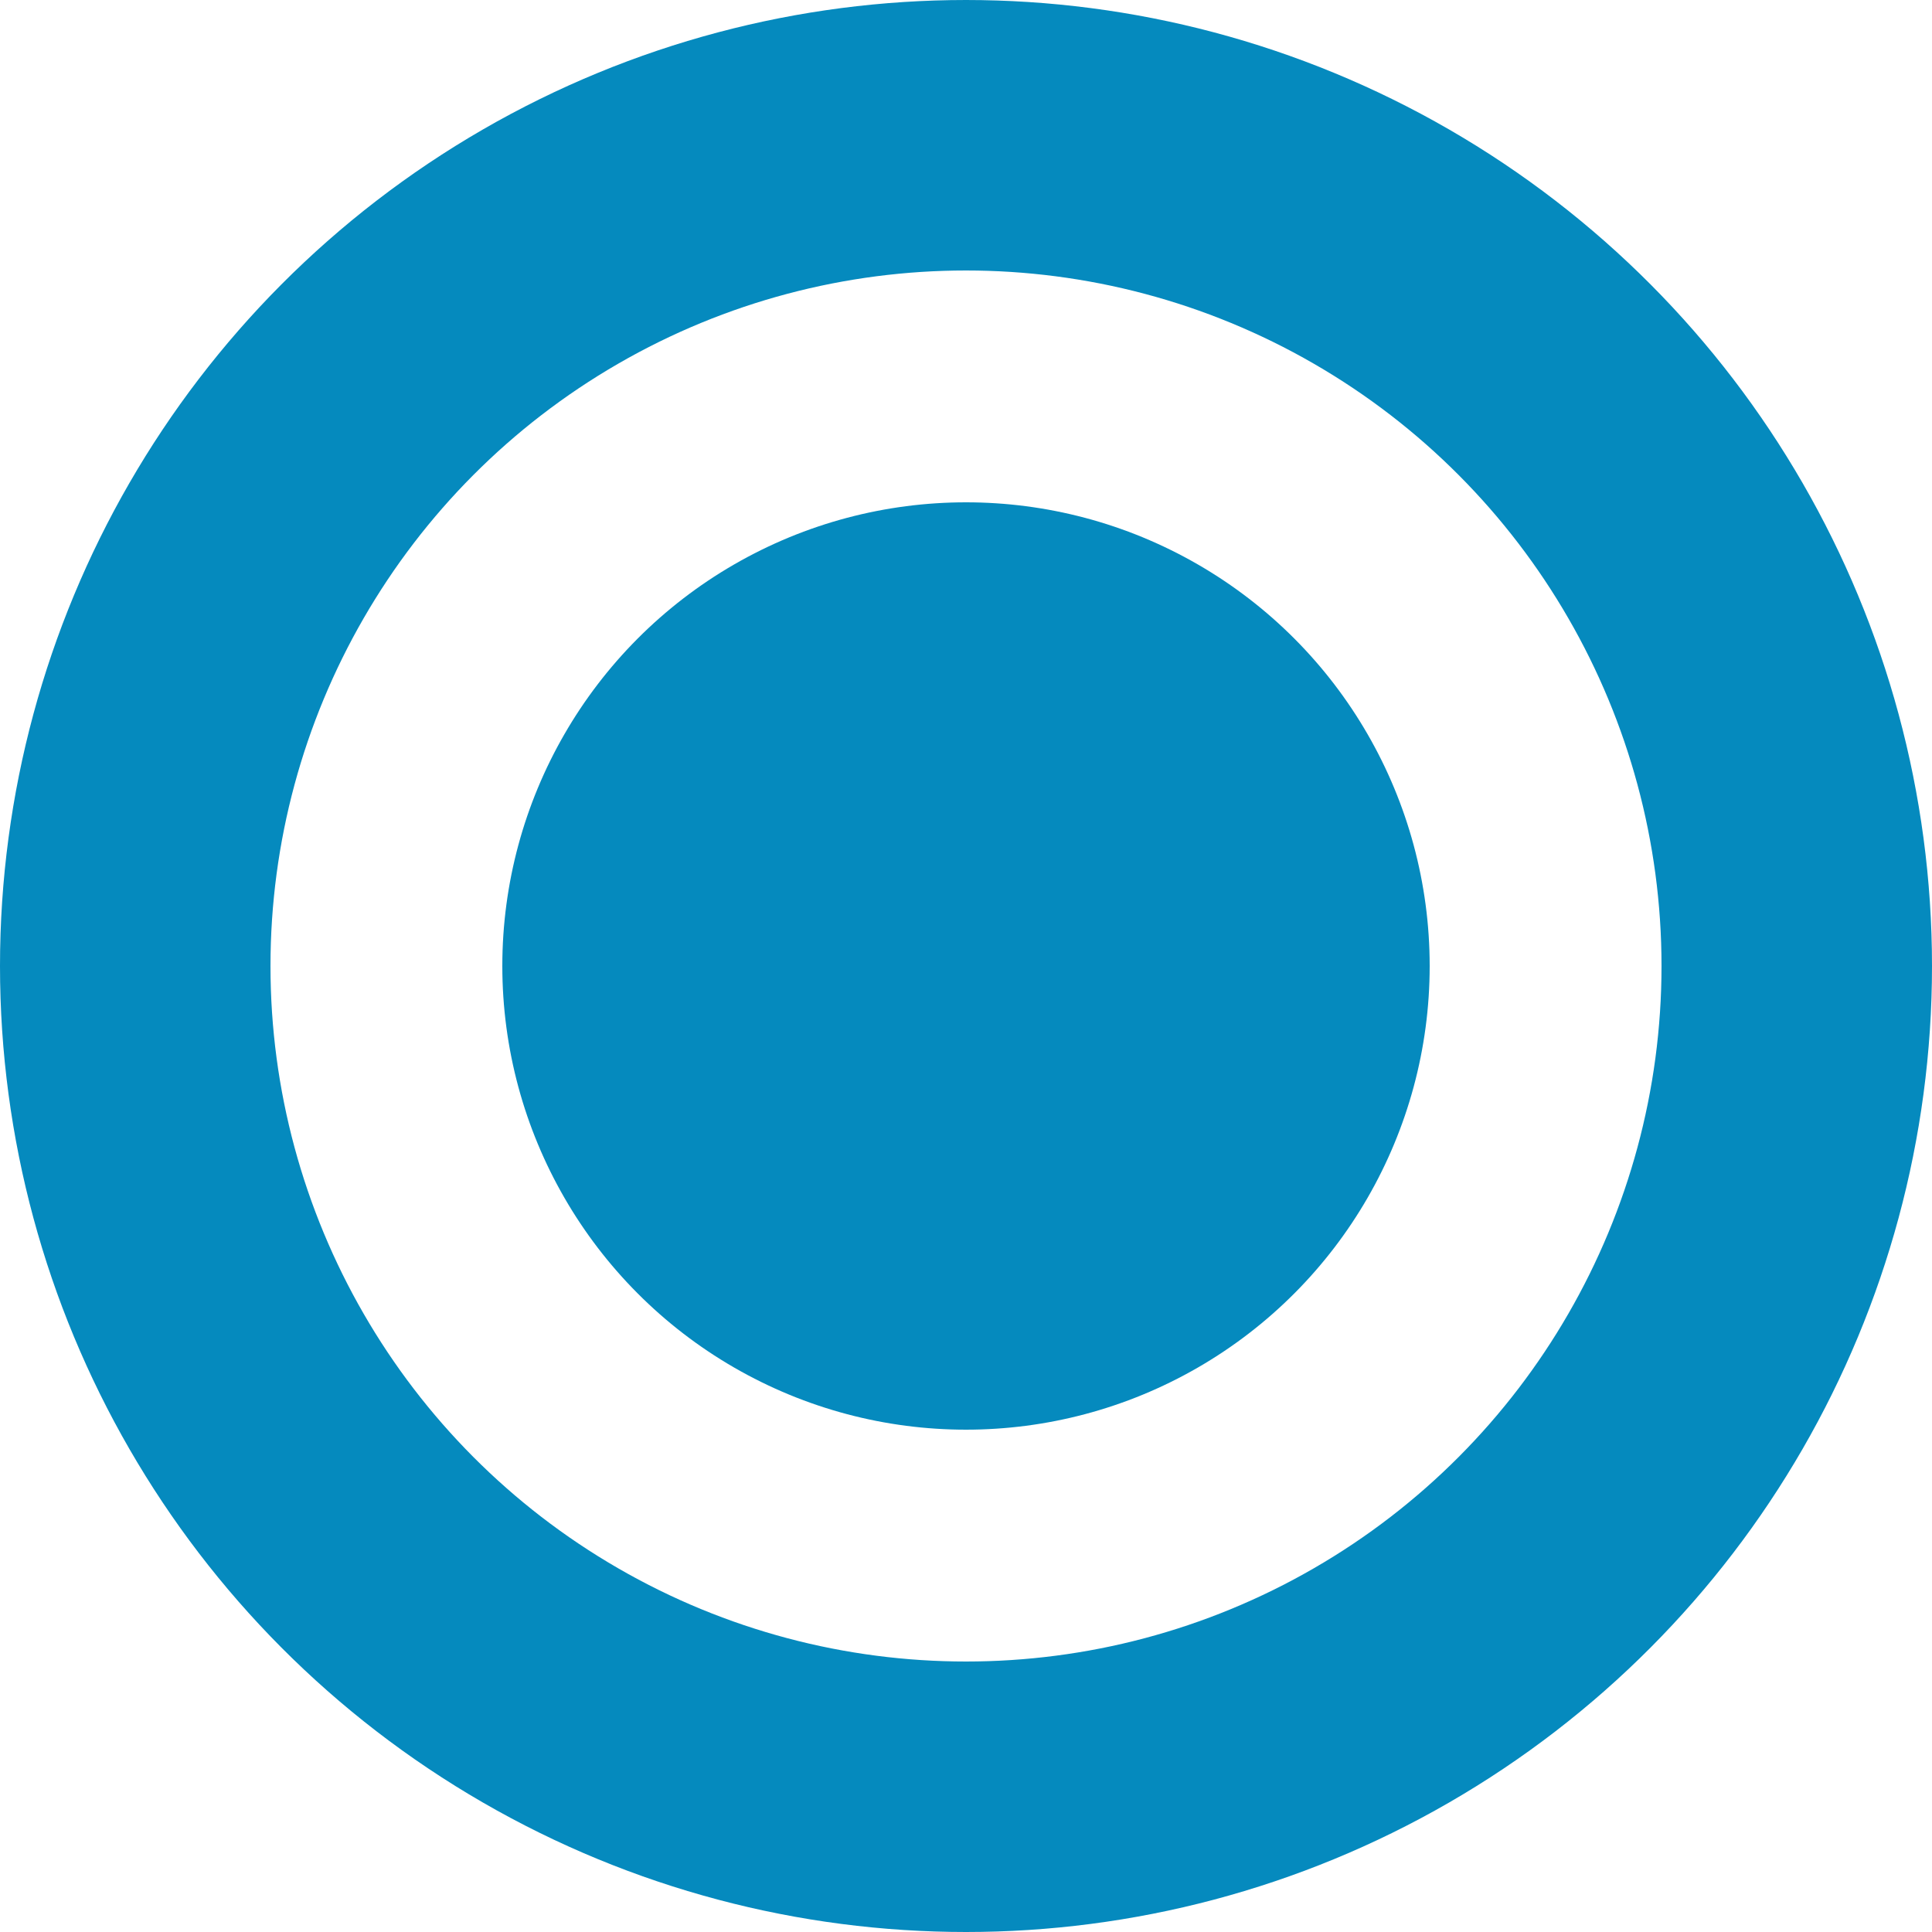 <?xml version="1.0" encoding="UTF-8"?>
<svg xmlns="http://www.w3.org/2000/svg" xmlns:xlink="http://www.w3.org/1999/xlink" width="100" height="100"
  viewBox="0 0 100 100" version="1.1">
  <circle cx="50" cy="50" r="43" stroke="#058abe" fill="transparent" stroke-width="14" />
  <circle cx="50" cy="50" r="24" fill="#058abe" />
</svg>